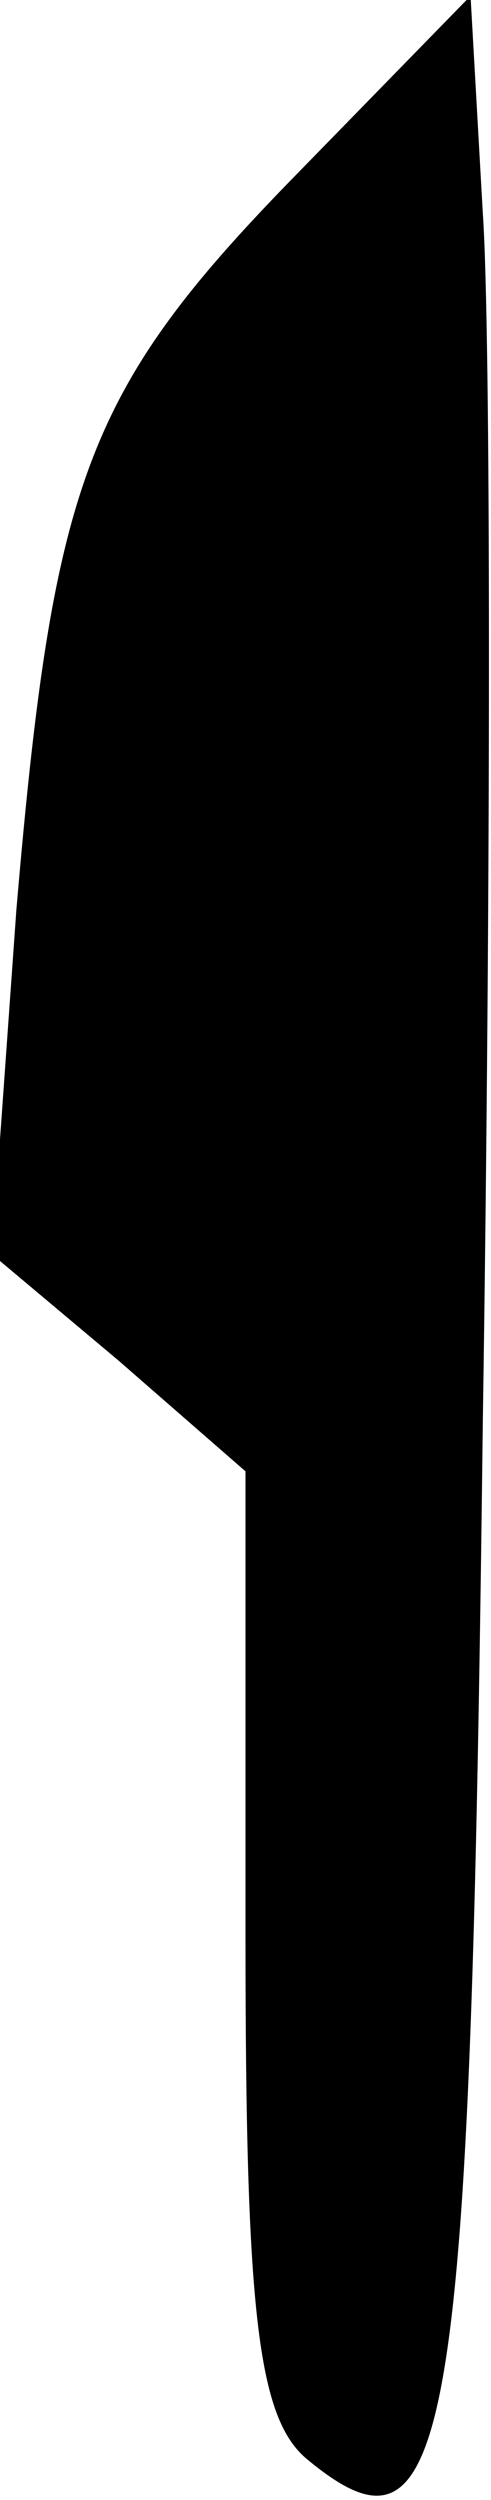 <?xml version="1.0" standalone="no"?>
<!DOCTYPE svg PUBLIC "-//W3C//DTD SVG 20010904//EN"
 "http://www.w3.org/TR/2001/REC-SVG-20010904/DTD/svg10.dtd">
<svg version="1.0" xmlns="http://www.w3.org/2000/svg"
 width="12pt" height="61pt" viewBox="0 0 12 61"
 preserveAspectRatio="xMidYMid meet">
<g transform="translate(0,61) scale(0.1,-0.1)"
fill="#000000" stroke="none">
<path fill="#000000" stroke="none" d="M73 568 c-52 -53 -60 -75 -69 -180 l-6
-84 31 -26 31 -27 0 -114 c0 -91 3 -117 15 -127 35 -29 40 2 43 253 2 133 2
266 0 295 l-3 53 -42 -43z"/>
</g>
</svg>
